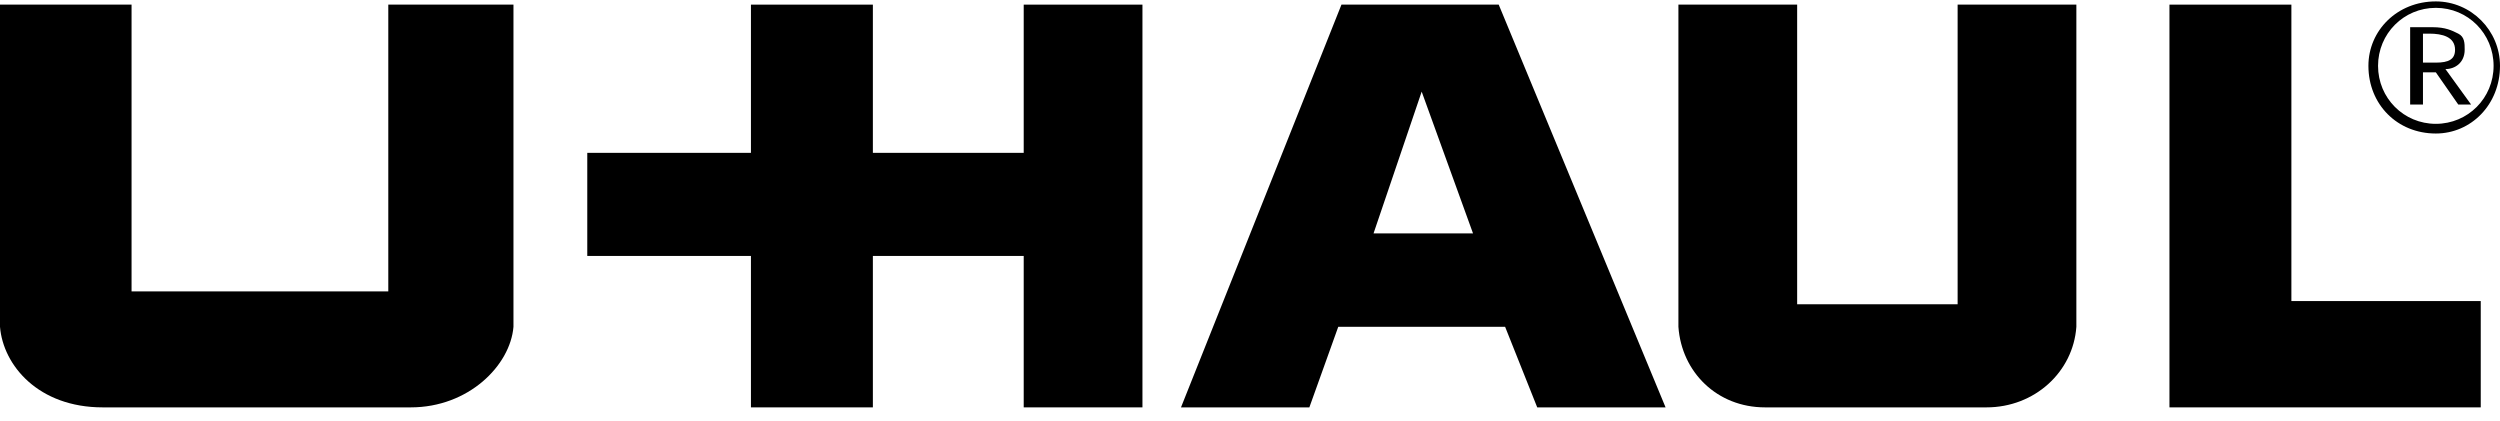 <svg width="101" height="17" viewBox="0 0 101 17" fill="none" xmlns="http://www.w3.org/2000/svg">
<path fill-rule="evenodd" clip-rule="evenodd" d="M5.315 0.187V11.772H15.687V0.187H20.744C20.744 0.187 20.744 12.944 20.744 13.204C20.614 14.766 18.928 16.458 16.595 16.458H4.149C1.555 16.458 0.129 14.766 0 13.204C0 13.074 0 0.187 0 0.187H5.315Z" fill="black"/>
<path fill-rule="evenodd" clip-rule="evenodd" d="M30.338 6.175V0.187H35.264V6.175H41.358V0.187H46.155V16.458H41.358V10.34H35.264V16.458H30.338V10.34H23.726V6.175H30.338Z" fill="black"/>
<path fill-rule="evenodd" clip-rule="evenodd" d="M54.195 0.187H60.548L67.289 16.458H62.104L60.807 13.204H54.065L52.898 16.458H47.712L54.195 0.187ZM55.491 9.429H59.51L57.436 3.702L55.491 9.429Z" fill="black"/>
<path fill-rule="evenodd" clip-rule="evenodd" d="M72.605 0.187V12.293H79.088V0.187H83.885V13.204C83.755 15.027 82.199 16.458 80.254 16.458C80.254 16.458 71.438 16.458 71.308 16.458C69.364 16.458 67.937 15.027 67.808 13.204V0.187H72.605Z" fill="black"/>
<path fill-rule="evenodd" clip-rule="evenodd" d="M87.646 0.187H92.572V12.163H100.222V16.458H87.646V0.187Z" fill="black"/>
<path fill-rule="evenodd" clip-rule="evenodd" d="M97.37 4.223H97.888V2.921H98.407L99.314 4.223H99.832L98.796 2.791C99.184 2.791 99.573 2.531 99.573 2.01C99.573 1.749 99.573 1.489 99.314 1.359C99.054 1.229 98.796 1.099 98.277 1.099H97.37V4.223ZM97.888 1.359H98.147C98.666 1.359 99.184 1.488 99.184 2.01C99.184 2.4 98.925 2.53 98.407 2.53H97.888V1.359ZM98.407 0.057C96.851 0.057 95.684 1.228 95.684 2.66C95.684 4.222 96.852 5.394 98.407 5.394C99.834 5.394 101 4.223 101 2.66C101 1.228 99.833 0.057 98.407 0.057ZM98.407 0.317C99.704 0.317 100.741 1.359 100.741 2.66C100.741 3.962 99.704 5.003 98.407 5.003C97.111 5.003 96.073 3.963 96.073 2.66C96.073 1.359 97.111 0.317 98.407 0.317Z" fill="black"/>
</svg>
